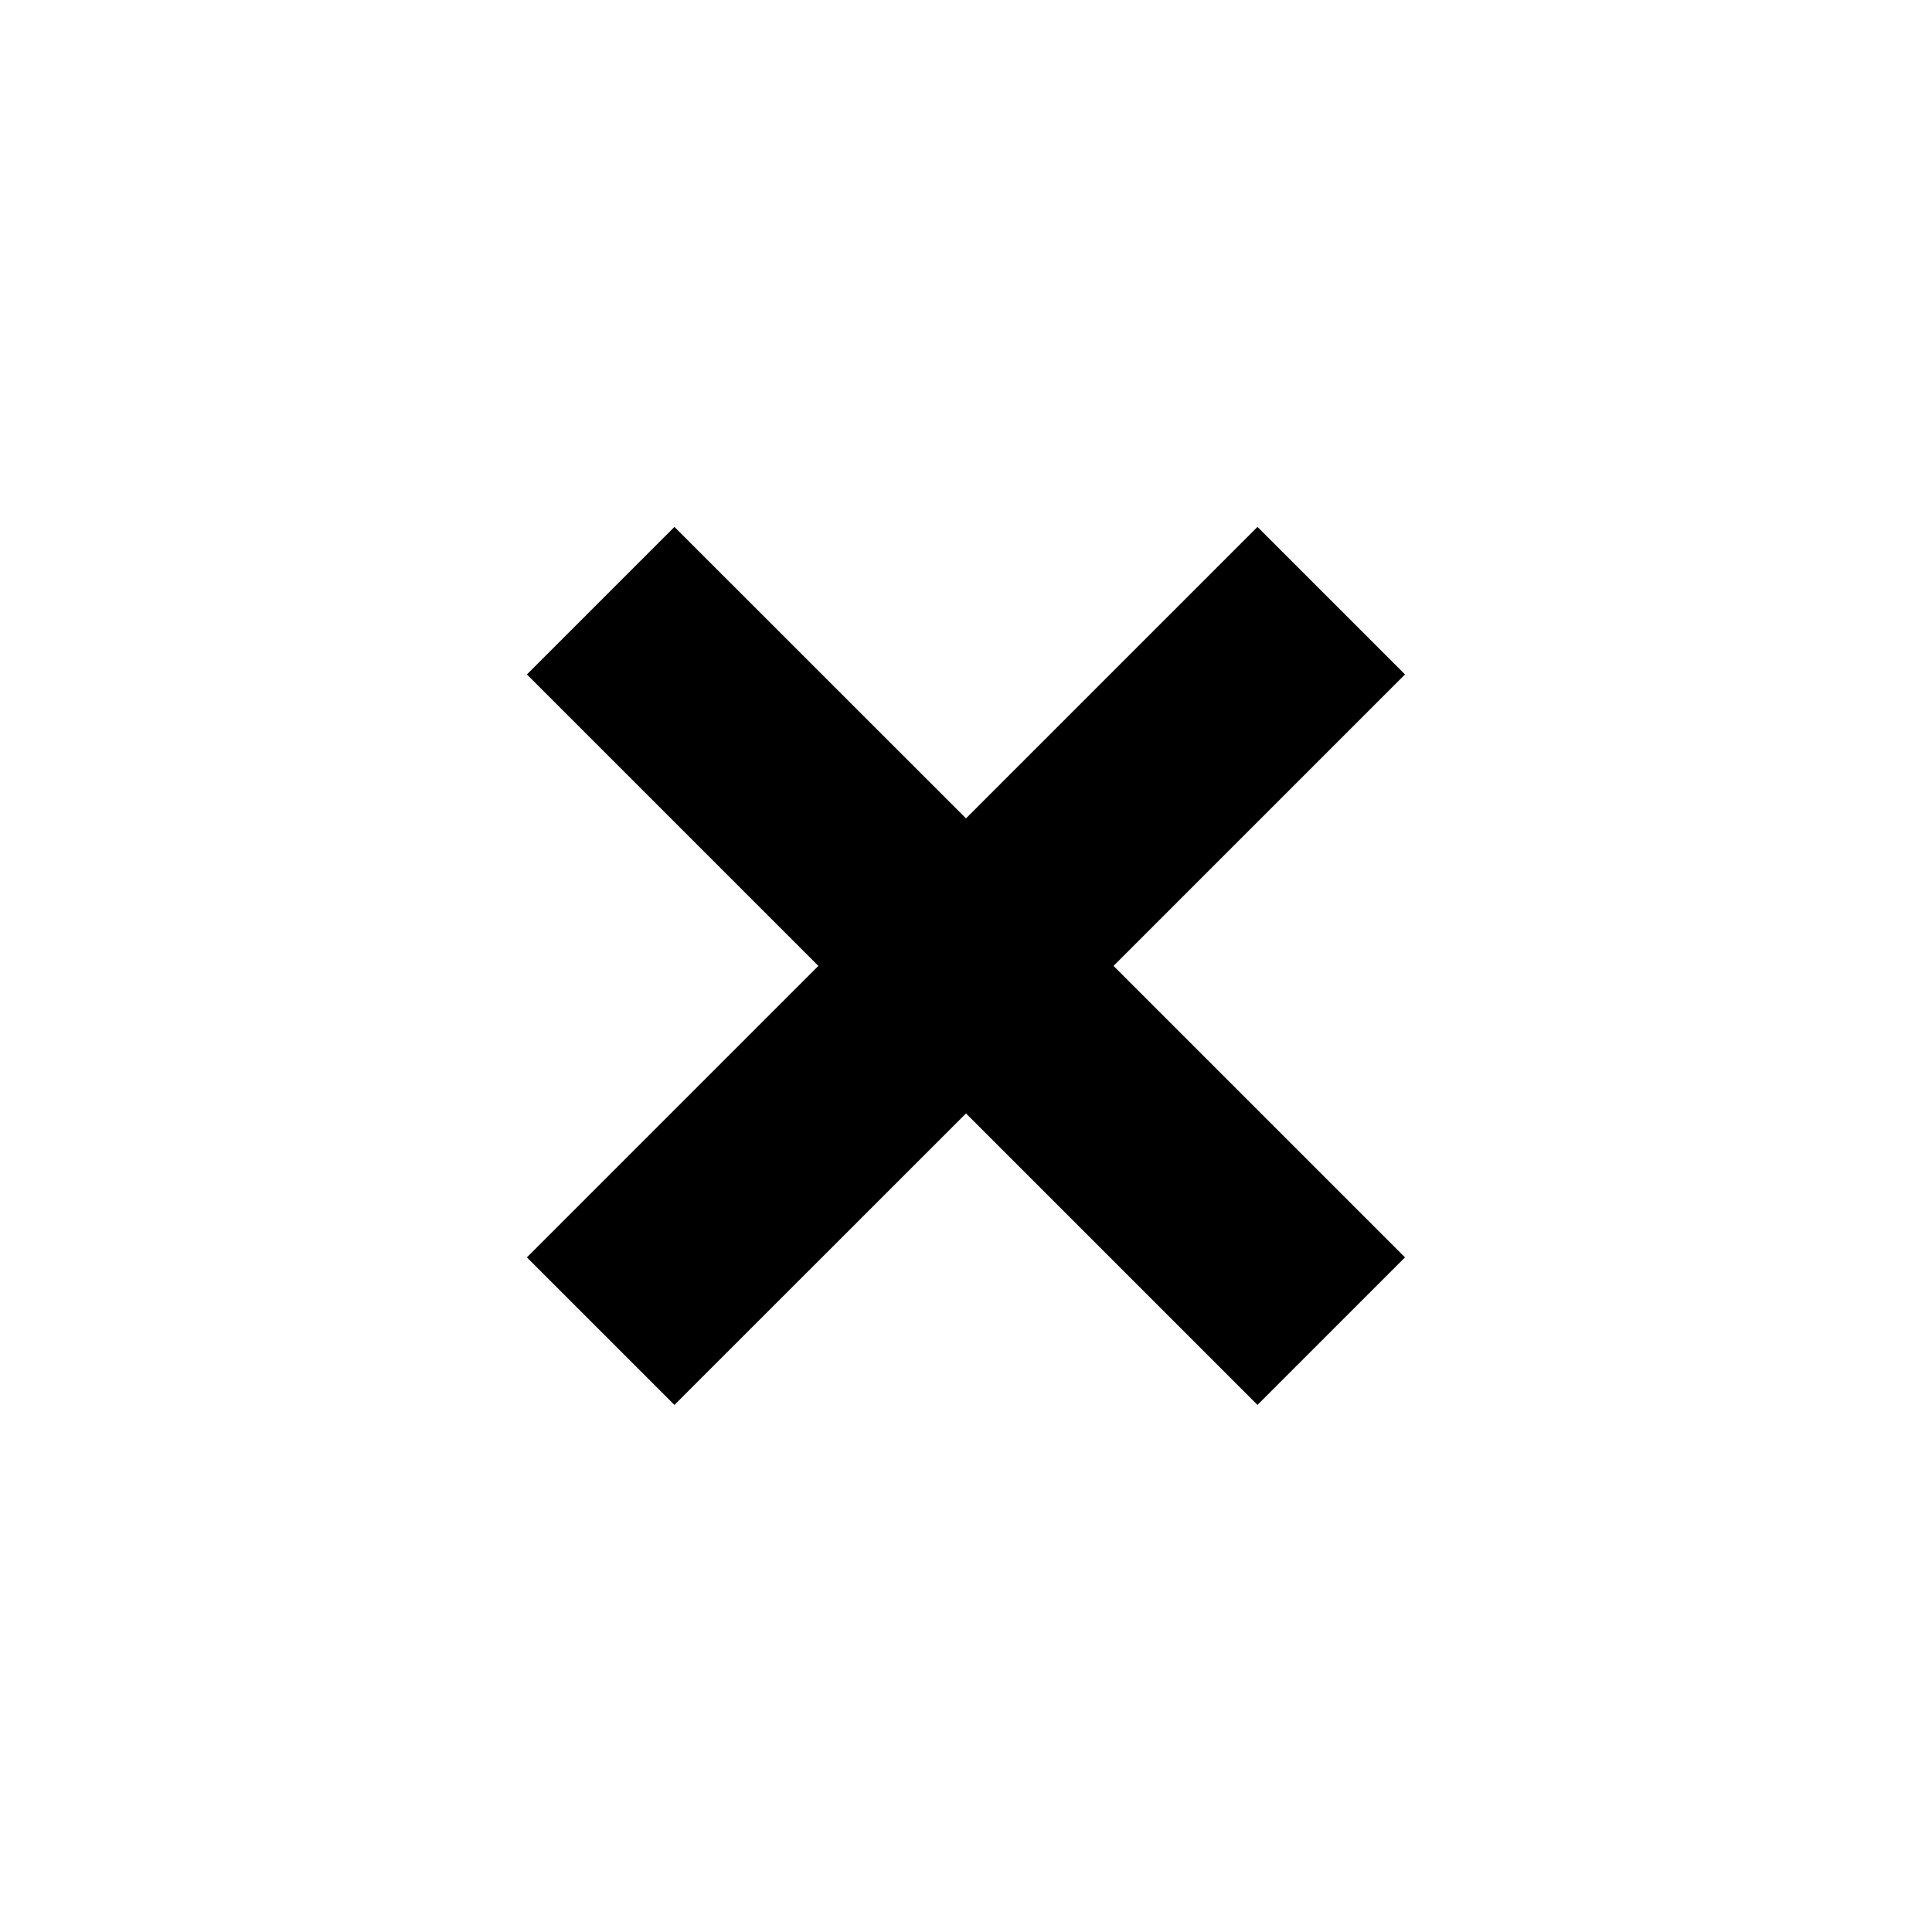<?xml version="1.0" encoding="utf-8"?>
<!-- Generated by IcoMoon.io -->
<!DOCTYPE svg PUBLIC "-//W3C//DTD SVG 1.1//EN" "http://www.w3.org/Graphics/SVG/1.1/DTD/svg11.dtd">
<svg version="1.1" xmlns="http://www.w3.org/2000/svg" xmlns:xlink="http://www.w3.org/1999/xlink" width="22" height="22" viewBox="0 0 22 22">
<path fill="#000" d="M14.319 6l-3.319 3.319-3.32-3.319-1.68 1.68 3.319 3.319-3.319 3.319 1.68 1.68 3.32-3.319 3.319 3.319 1.68-1.68-3.319-3.319 3.319-3.319z"></path>
</svg>
